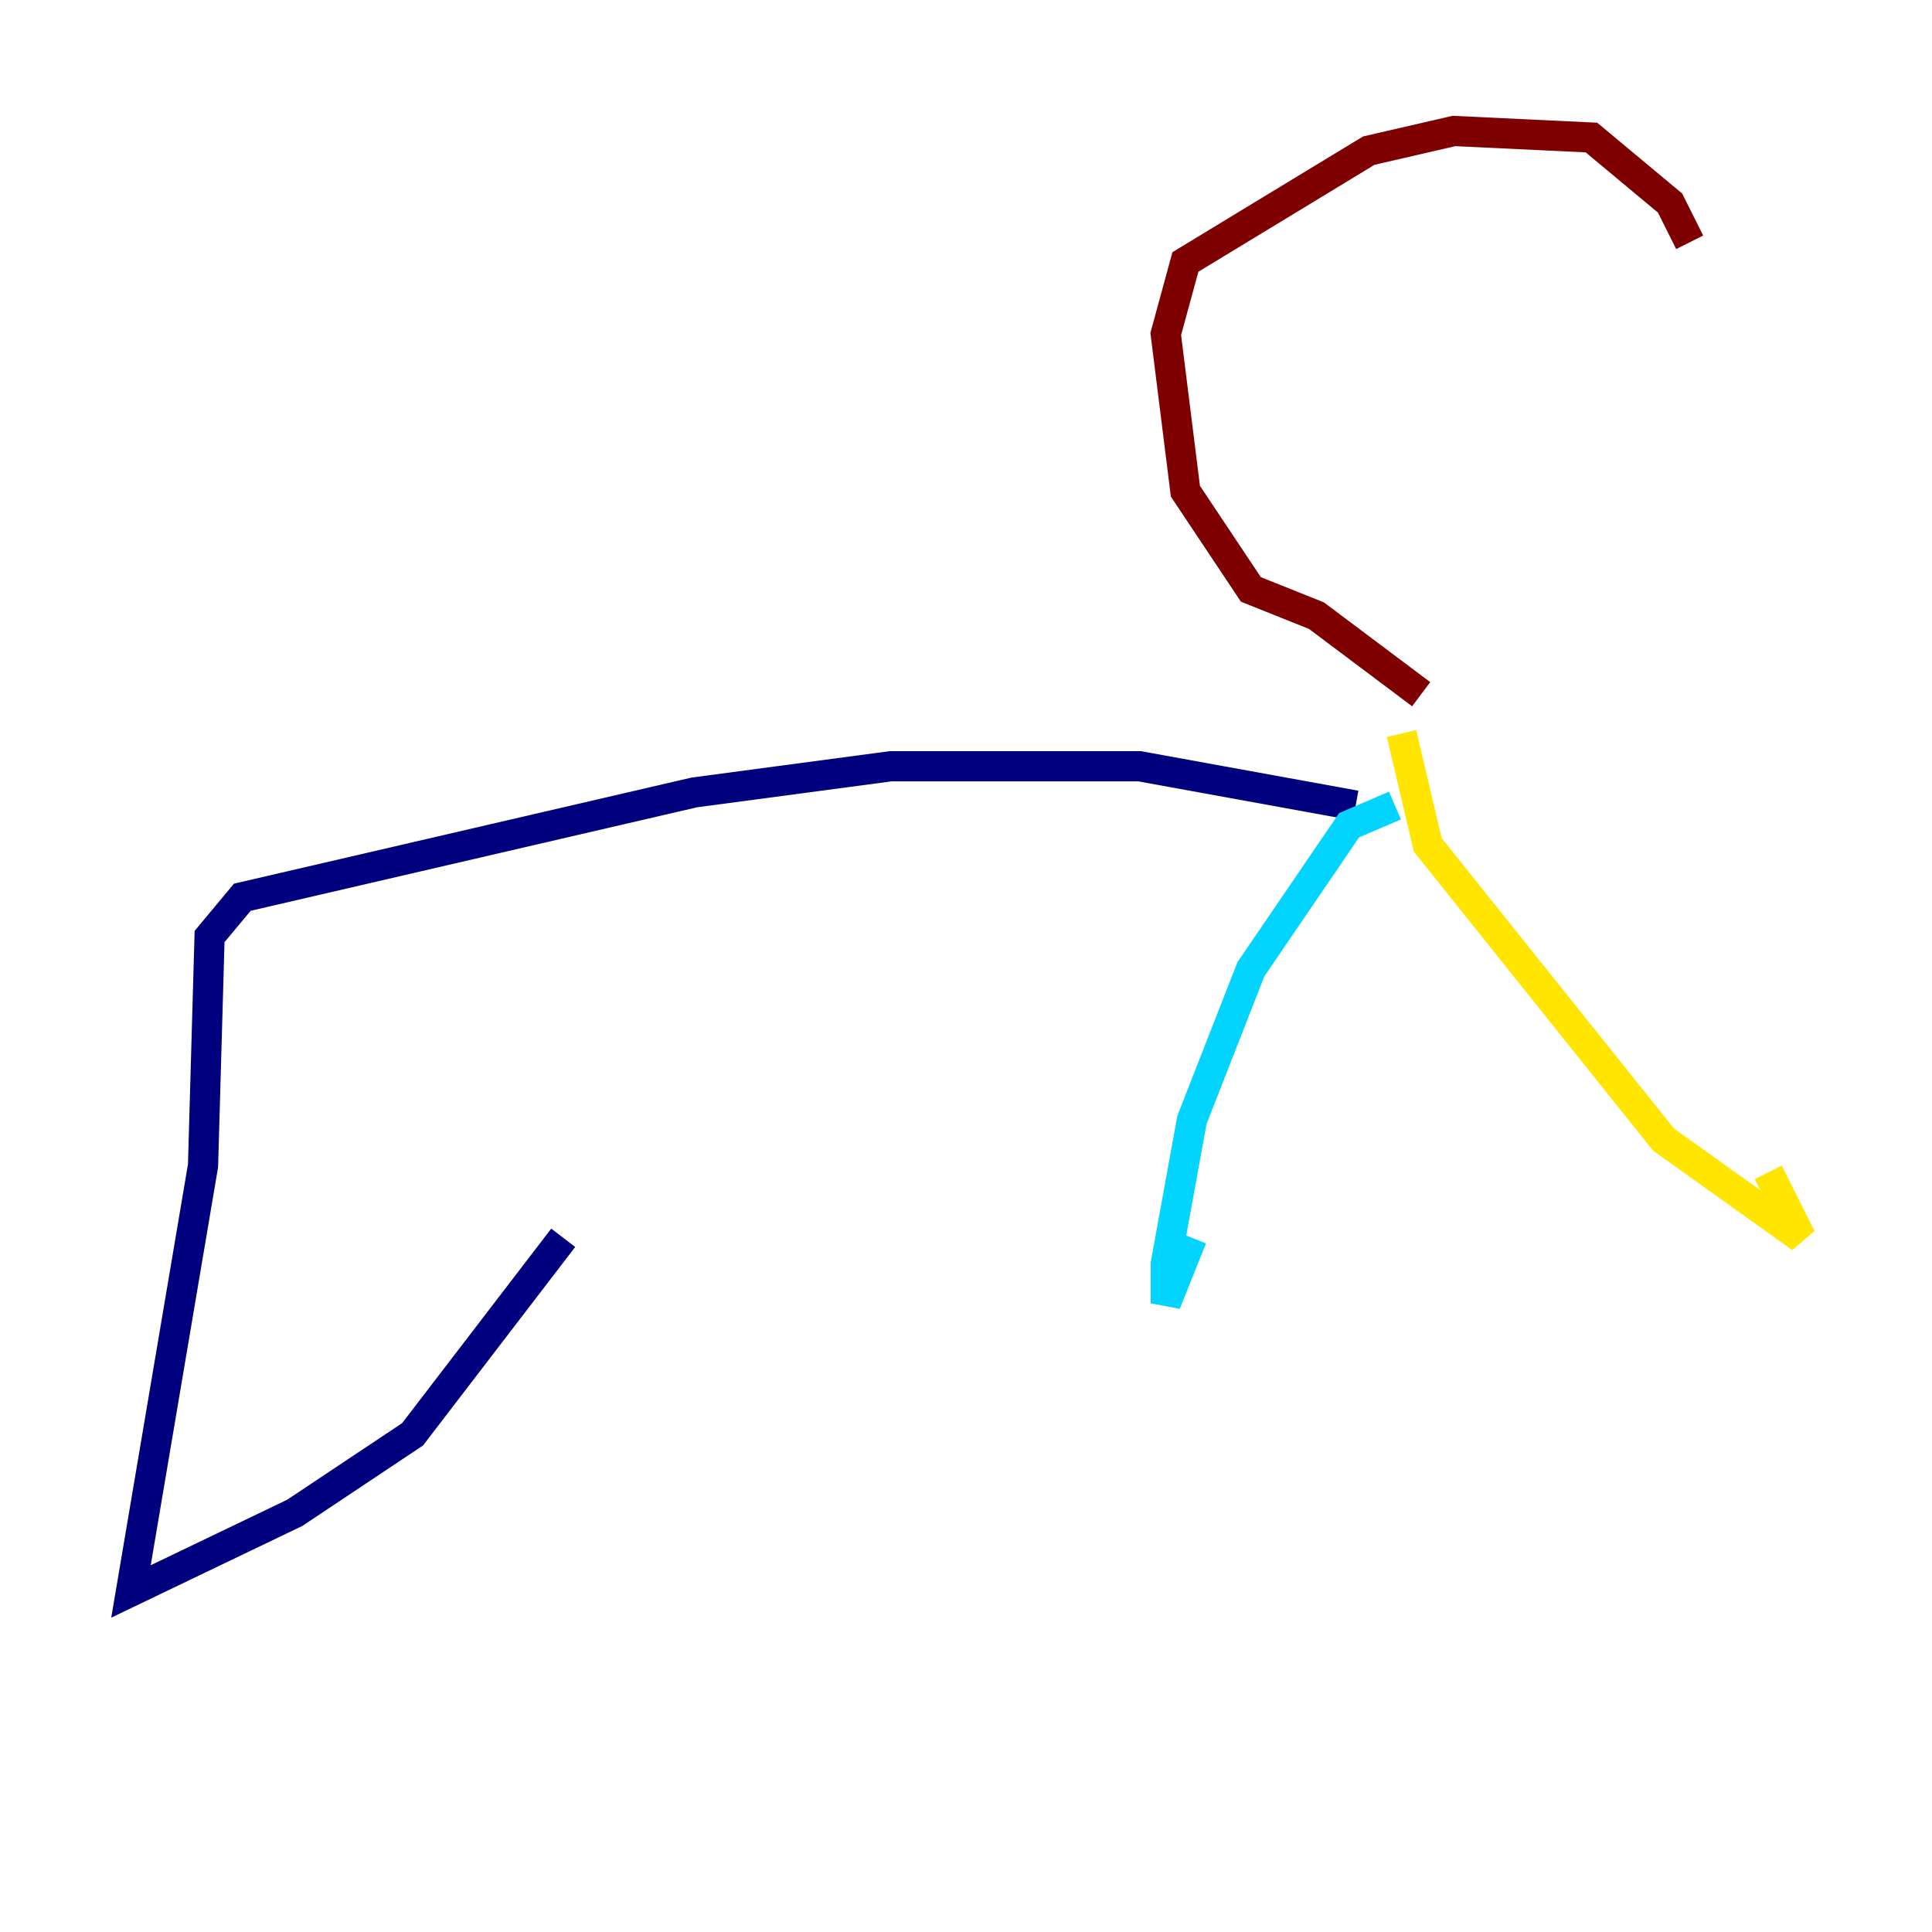 <?xml version="1.0" encoding="utf-8" ?>
<svg baseProfile="tiny" height="128" version="1.2" viewBox="0,0,128,128" width="128" xmlns="http://www.w3.org/2000/svg" xmlns:ev="http://www.w3.org/2001/xml-events" xmlns:xlink="http://www.w3.org/1999/xlink"><defs /><polyline fill="none" points="37.315,82.007 27.336,95.024 19.525,100.231 8.678,105.437 13.451,77.234 13.885,62.047 16.054,59.444 45.993,52.502 59.01,50.766 75.498,50.766 89.817,53.37" stroke="#00007f" stroke-width="2" /><polyline fill="none" points="92.42,53.37 89.383,54.671 82.875,64.217 78.969,74.197 77.234,83.742 77.234,86.346 78.969,82.007" stroke="#00d4ff" stroke-width="2" /><polyline fill="none" points="92.854,48.597 94.59,55.973 110.21,75.498 119.322,82.007 117.153,77.668" stroke="#ffe500" stroke-width="2" /><polyline fill="none" points="94.156,45.993 87.214,40.786 82.875,39.051 78.536,32.542 77.234,22.129 78.536,17.356 90.685,9.98 96.325,8.678 105.437,9.112 110.644,13.451 111.946,16.054" stroke="#7f0000" stroke-width="2" /></svg>